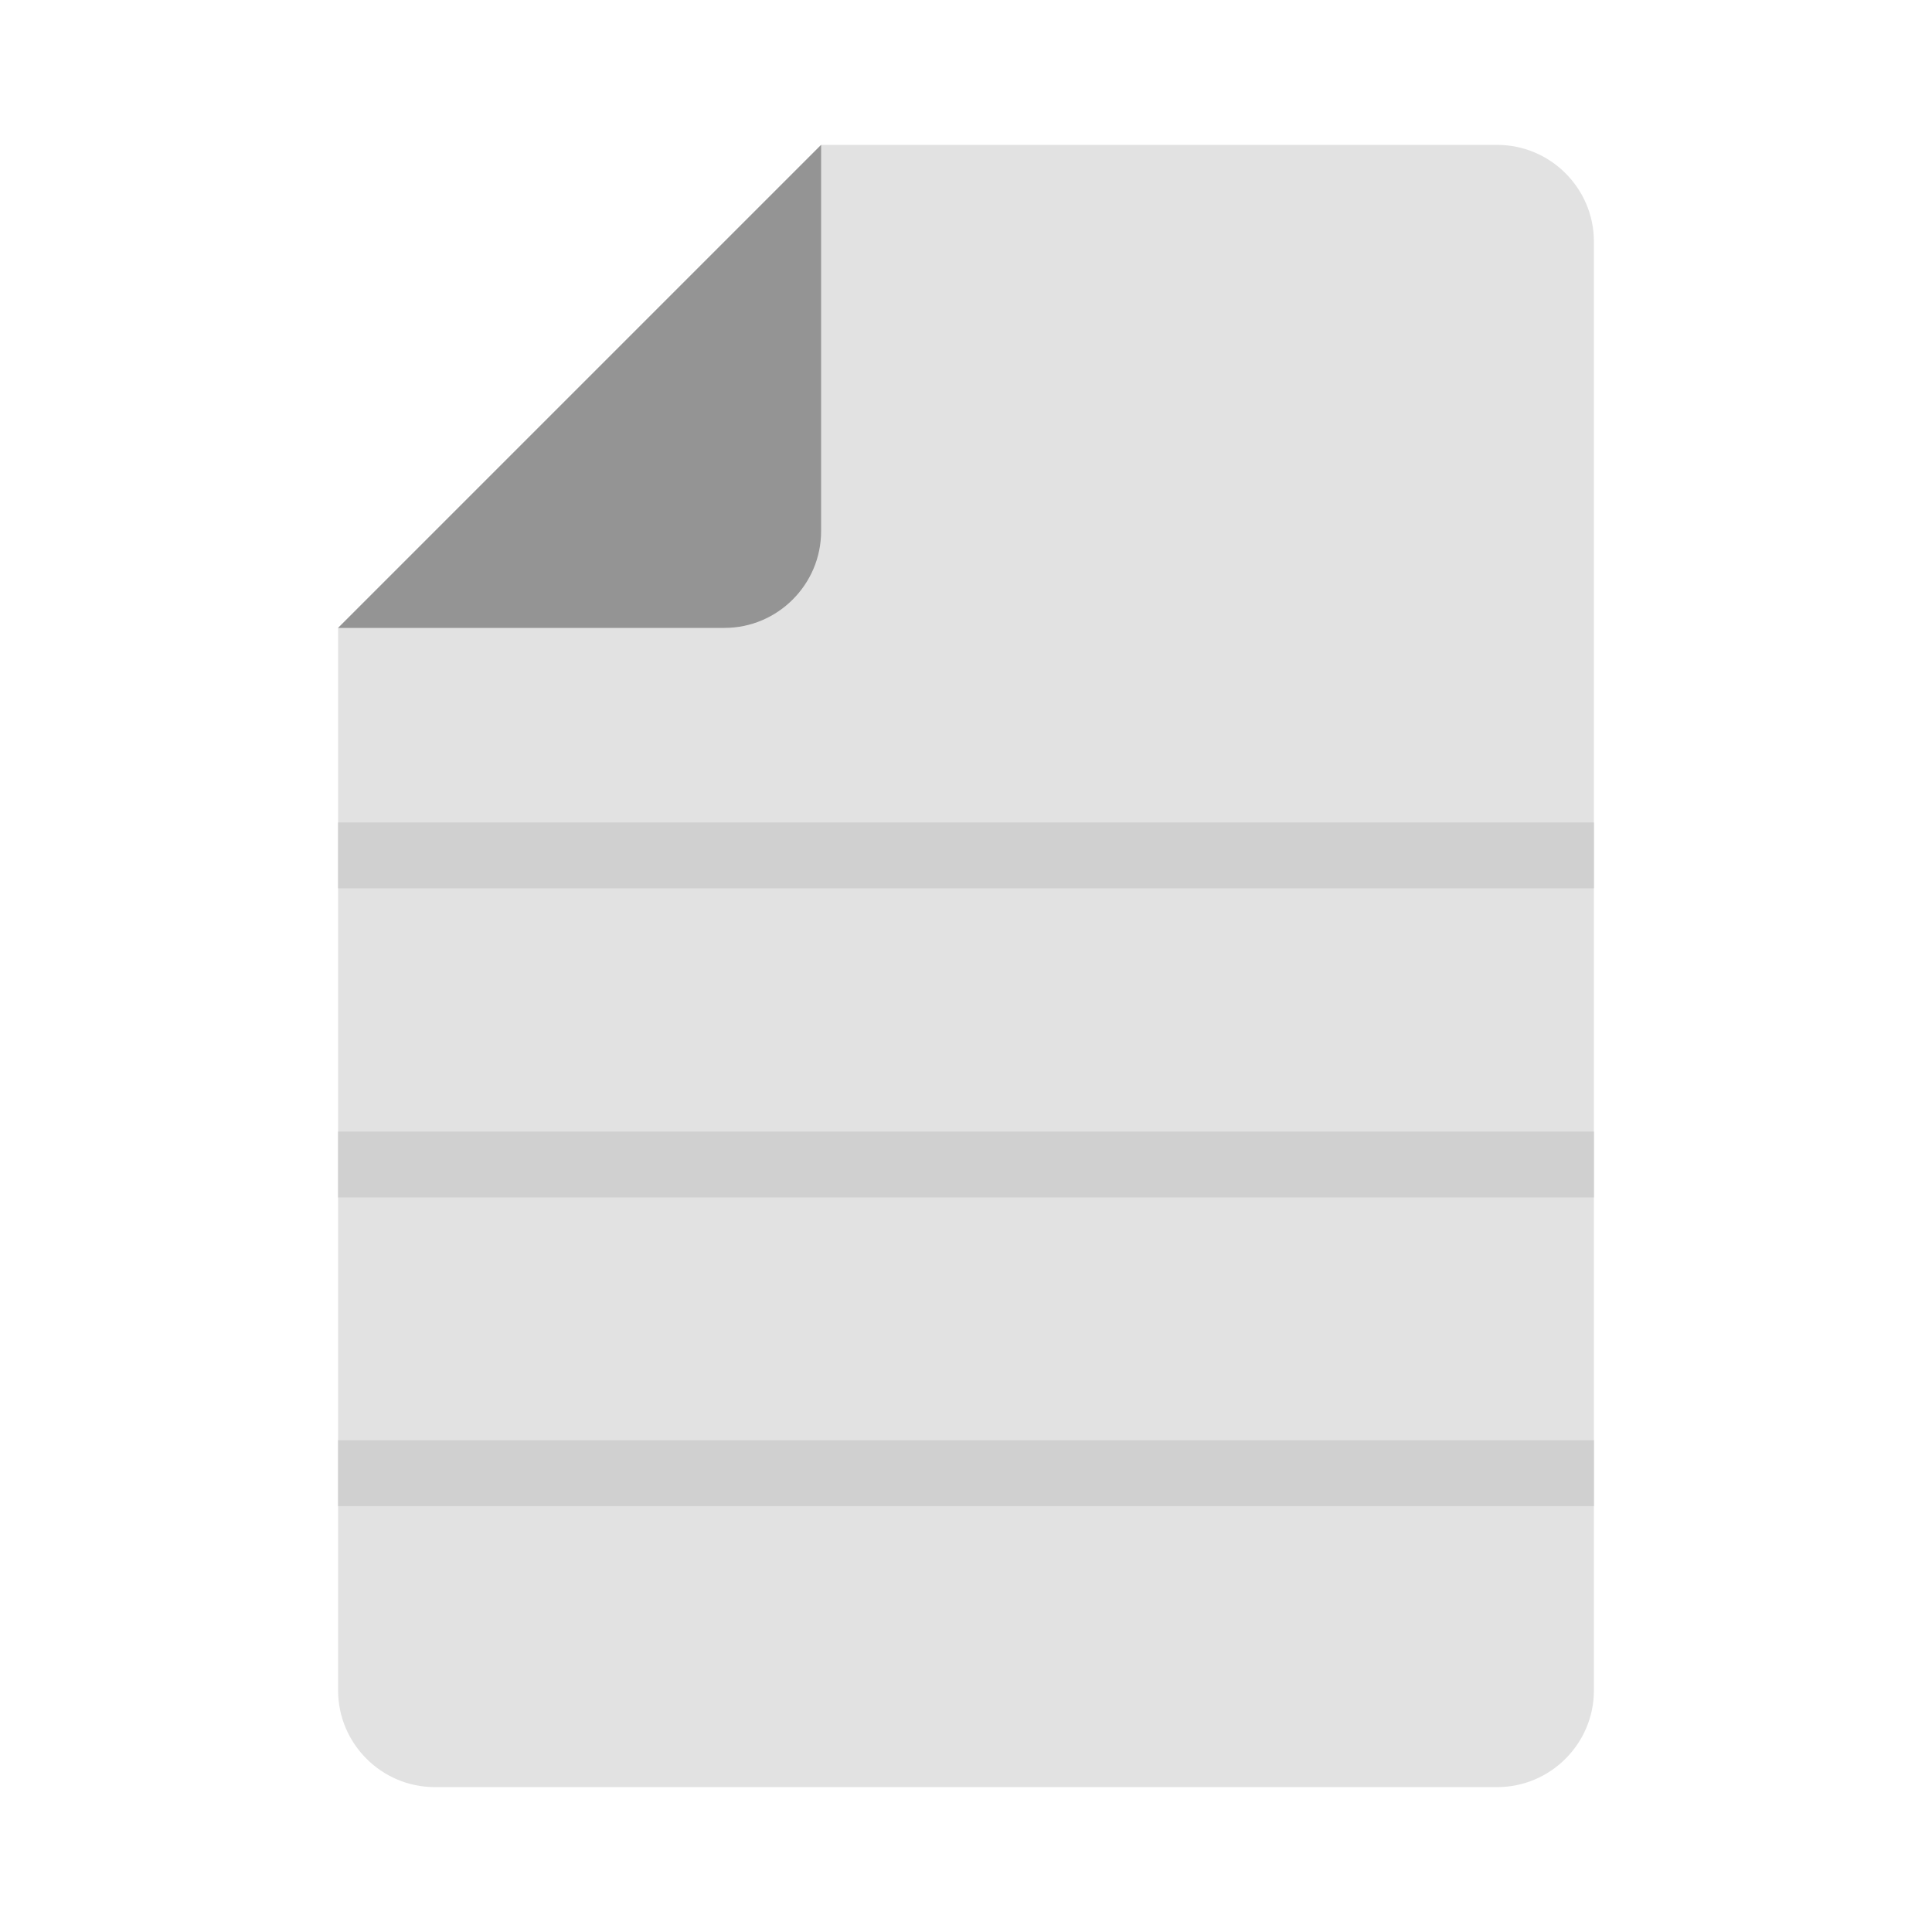 <svg width="44" height="44" viewBox="0 0 44 44" fill="none" xmlns="http://www.w3.org/2000/svg">
<path fill-rule="evenodd" clip-rule="evenodd" d="M18.7 3.3H34.1C35.31 3.3 36.3 4.29 36.3 5.5V38.5C36.3 39.71 35.31 40.7 34.1 40.7H9.9C8.69 40.7 7.7 39.71 7.7 38.5V14.3" fill="#E2E2E2"/>
<path fill-rule="evenodd" clip-rule="evenodd" d="M18.7 3.3V12.1C18.7 13.31 17.71 14.3 16.5 14.3H7.7" fill="#949494"/>
<path d="M7.7 19.481H36.3" stroke="#D0D0D0" stroke-width="1.5" stroke-miterlimit="10"/>
<path d="M7.7 26.521H36.3" stroke="#D0D0D0" stroke-width="1.5" stroke-miterlimit="10"/>
<path d="M7.7 33.55H36.3" stroke="#D0D0D0" stroke-width="1.5" stroke-miterlimit="10"/>
</svg>
